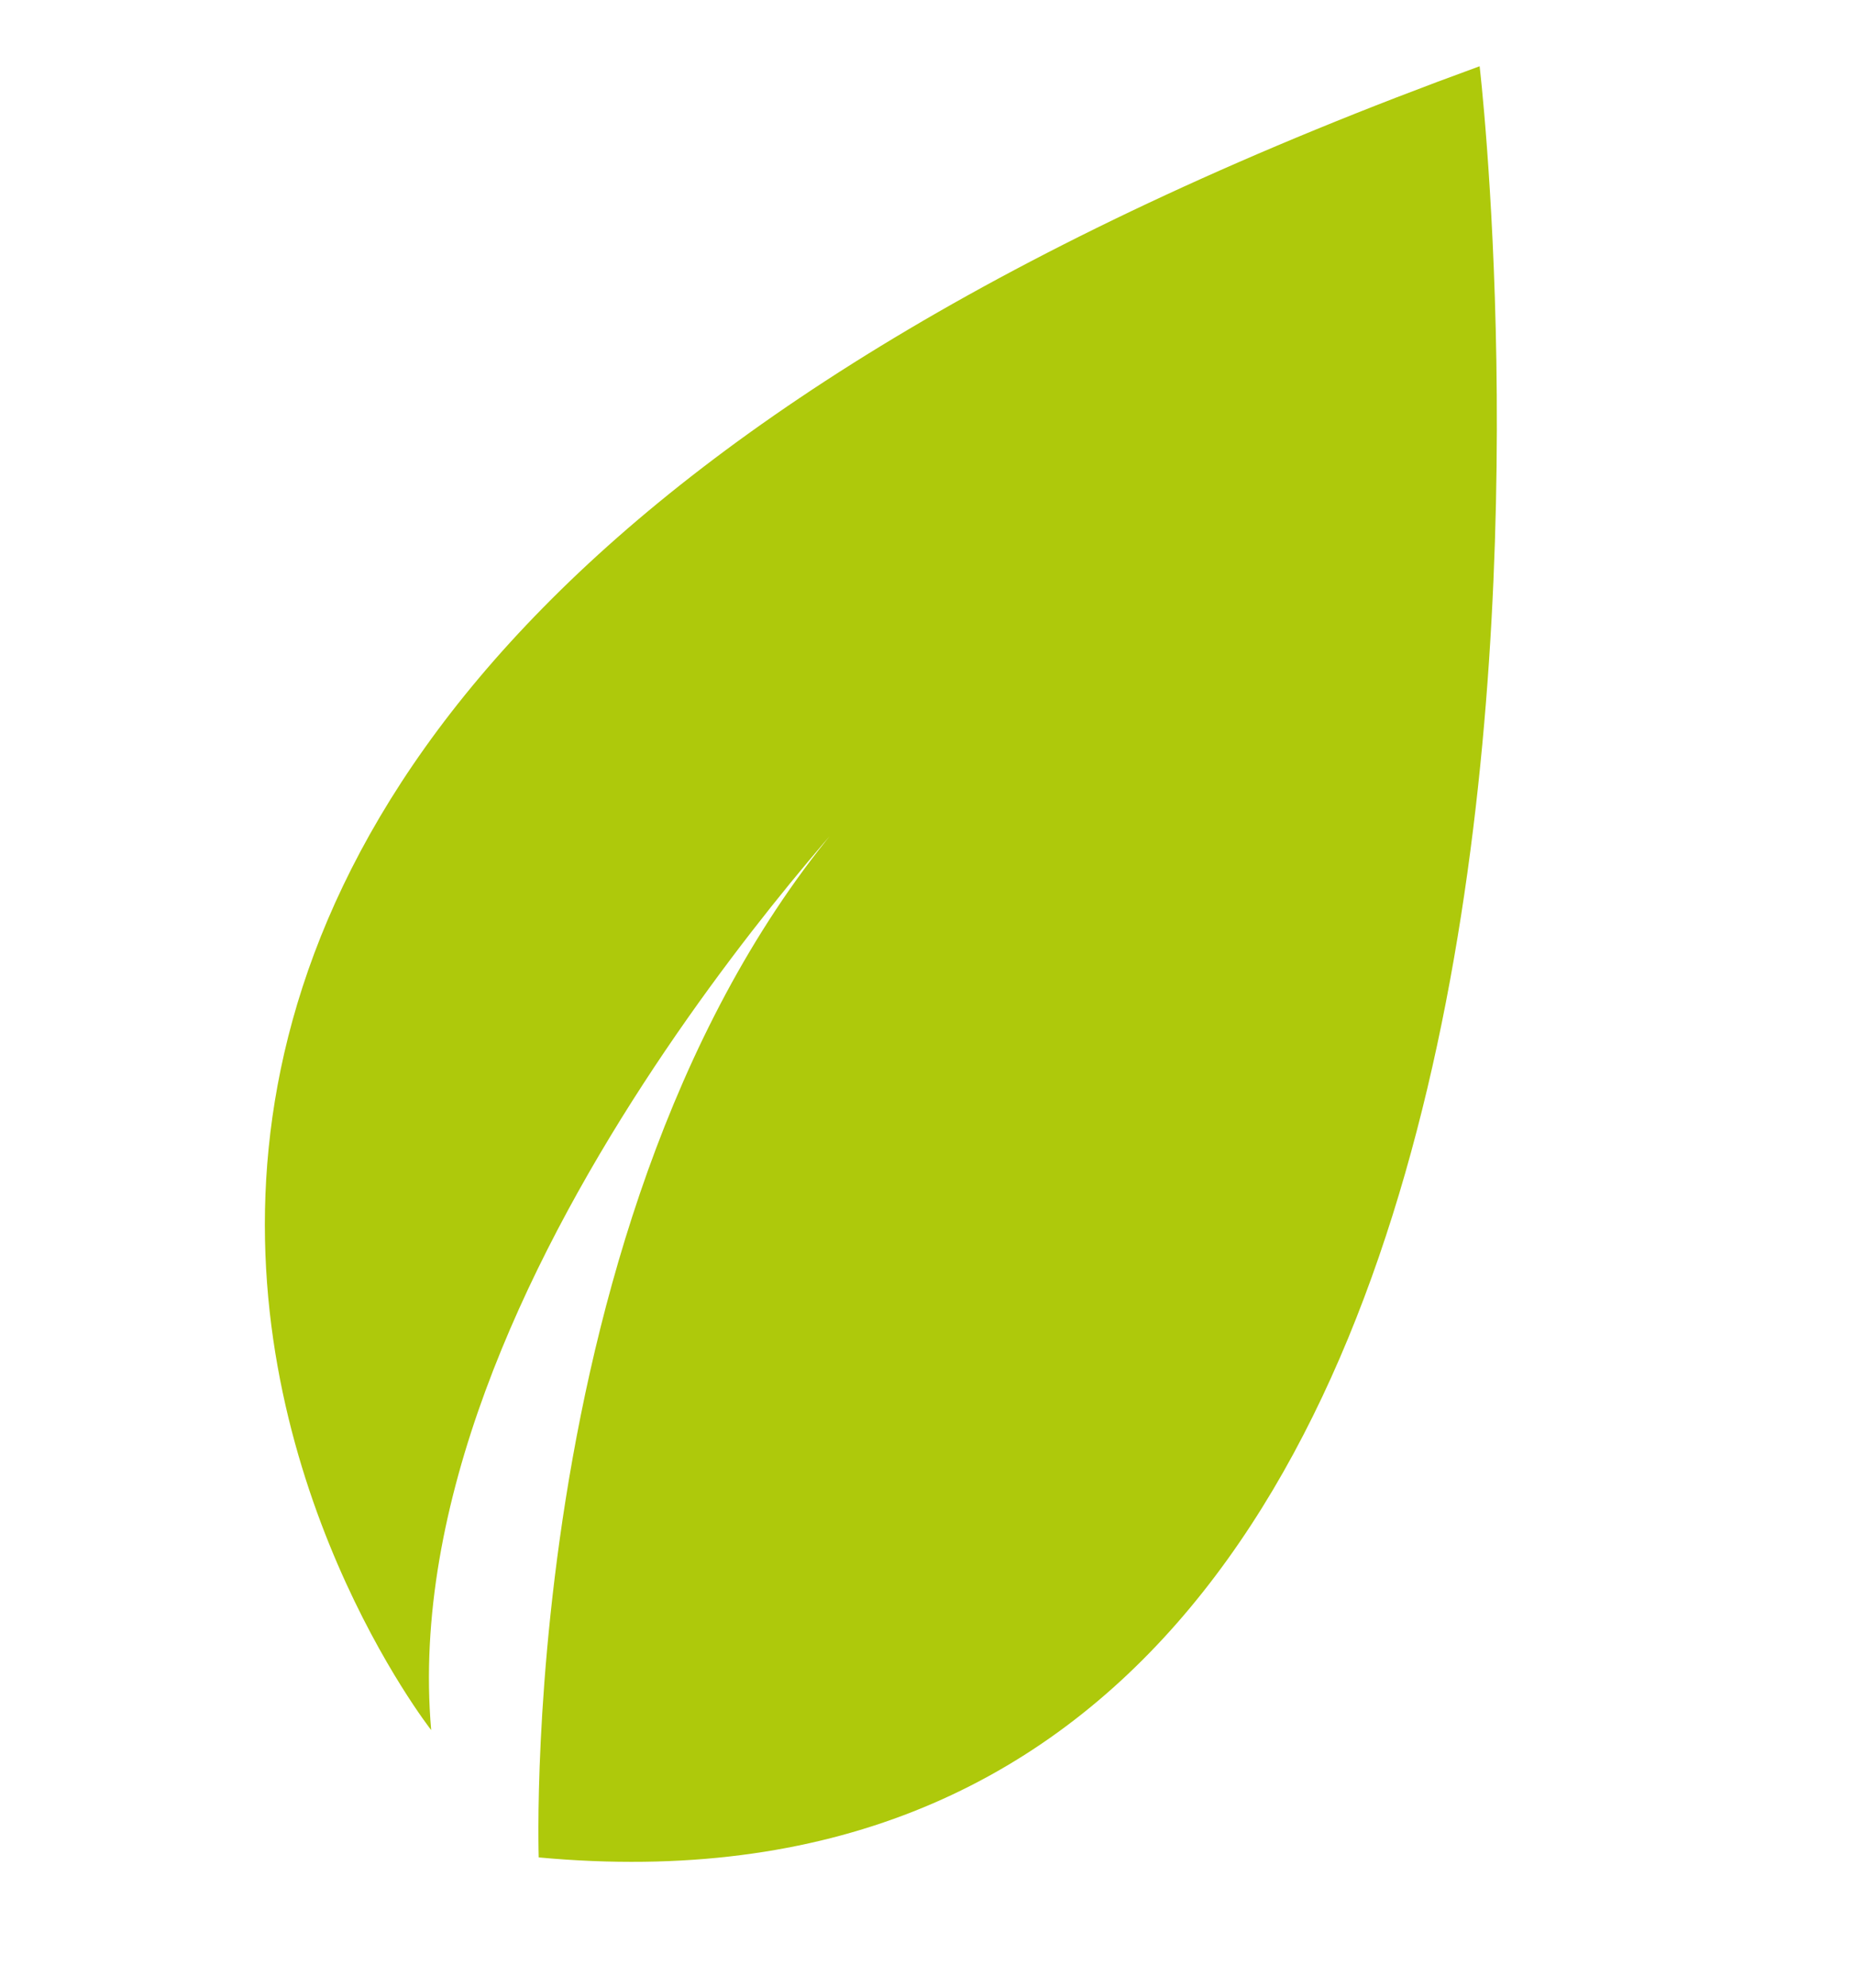 <svg width="14" height="15" viewBox="0 0 14 15" fill="none" xmlns="http://www.w3.org/2000/svg">
<g clip-path="url(#clip0_2208_706)">
<path d="M3.256 13.056C3.256 13.056 -2.656 5.532 11.173 0.5C11.173 0.5 12.862 14.831 4.068 14.017C4.068 14.017 3.886 8.692 6.668 5.858C6.685 5.858 2.958 9.652 3.256 13.056Z" fill="#AEC90B"/>
</g>
<defs>
<clipPath id="clip0_2208_706">
<rect width="14" height="14" fill="white" transform="translate(0 0.5)"/>
</clipPath>
</defs>
</svg>
